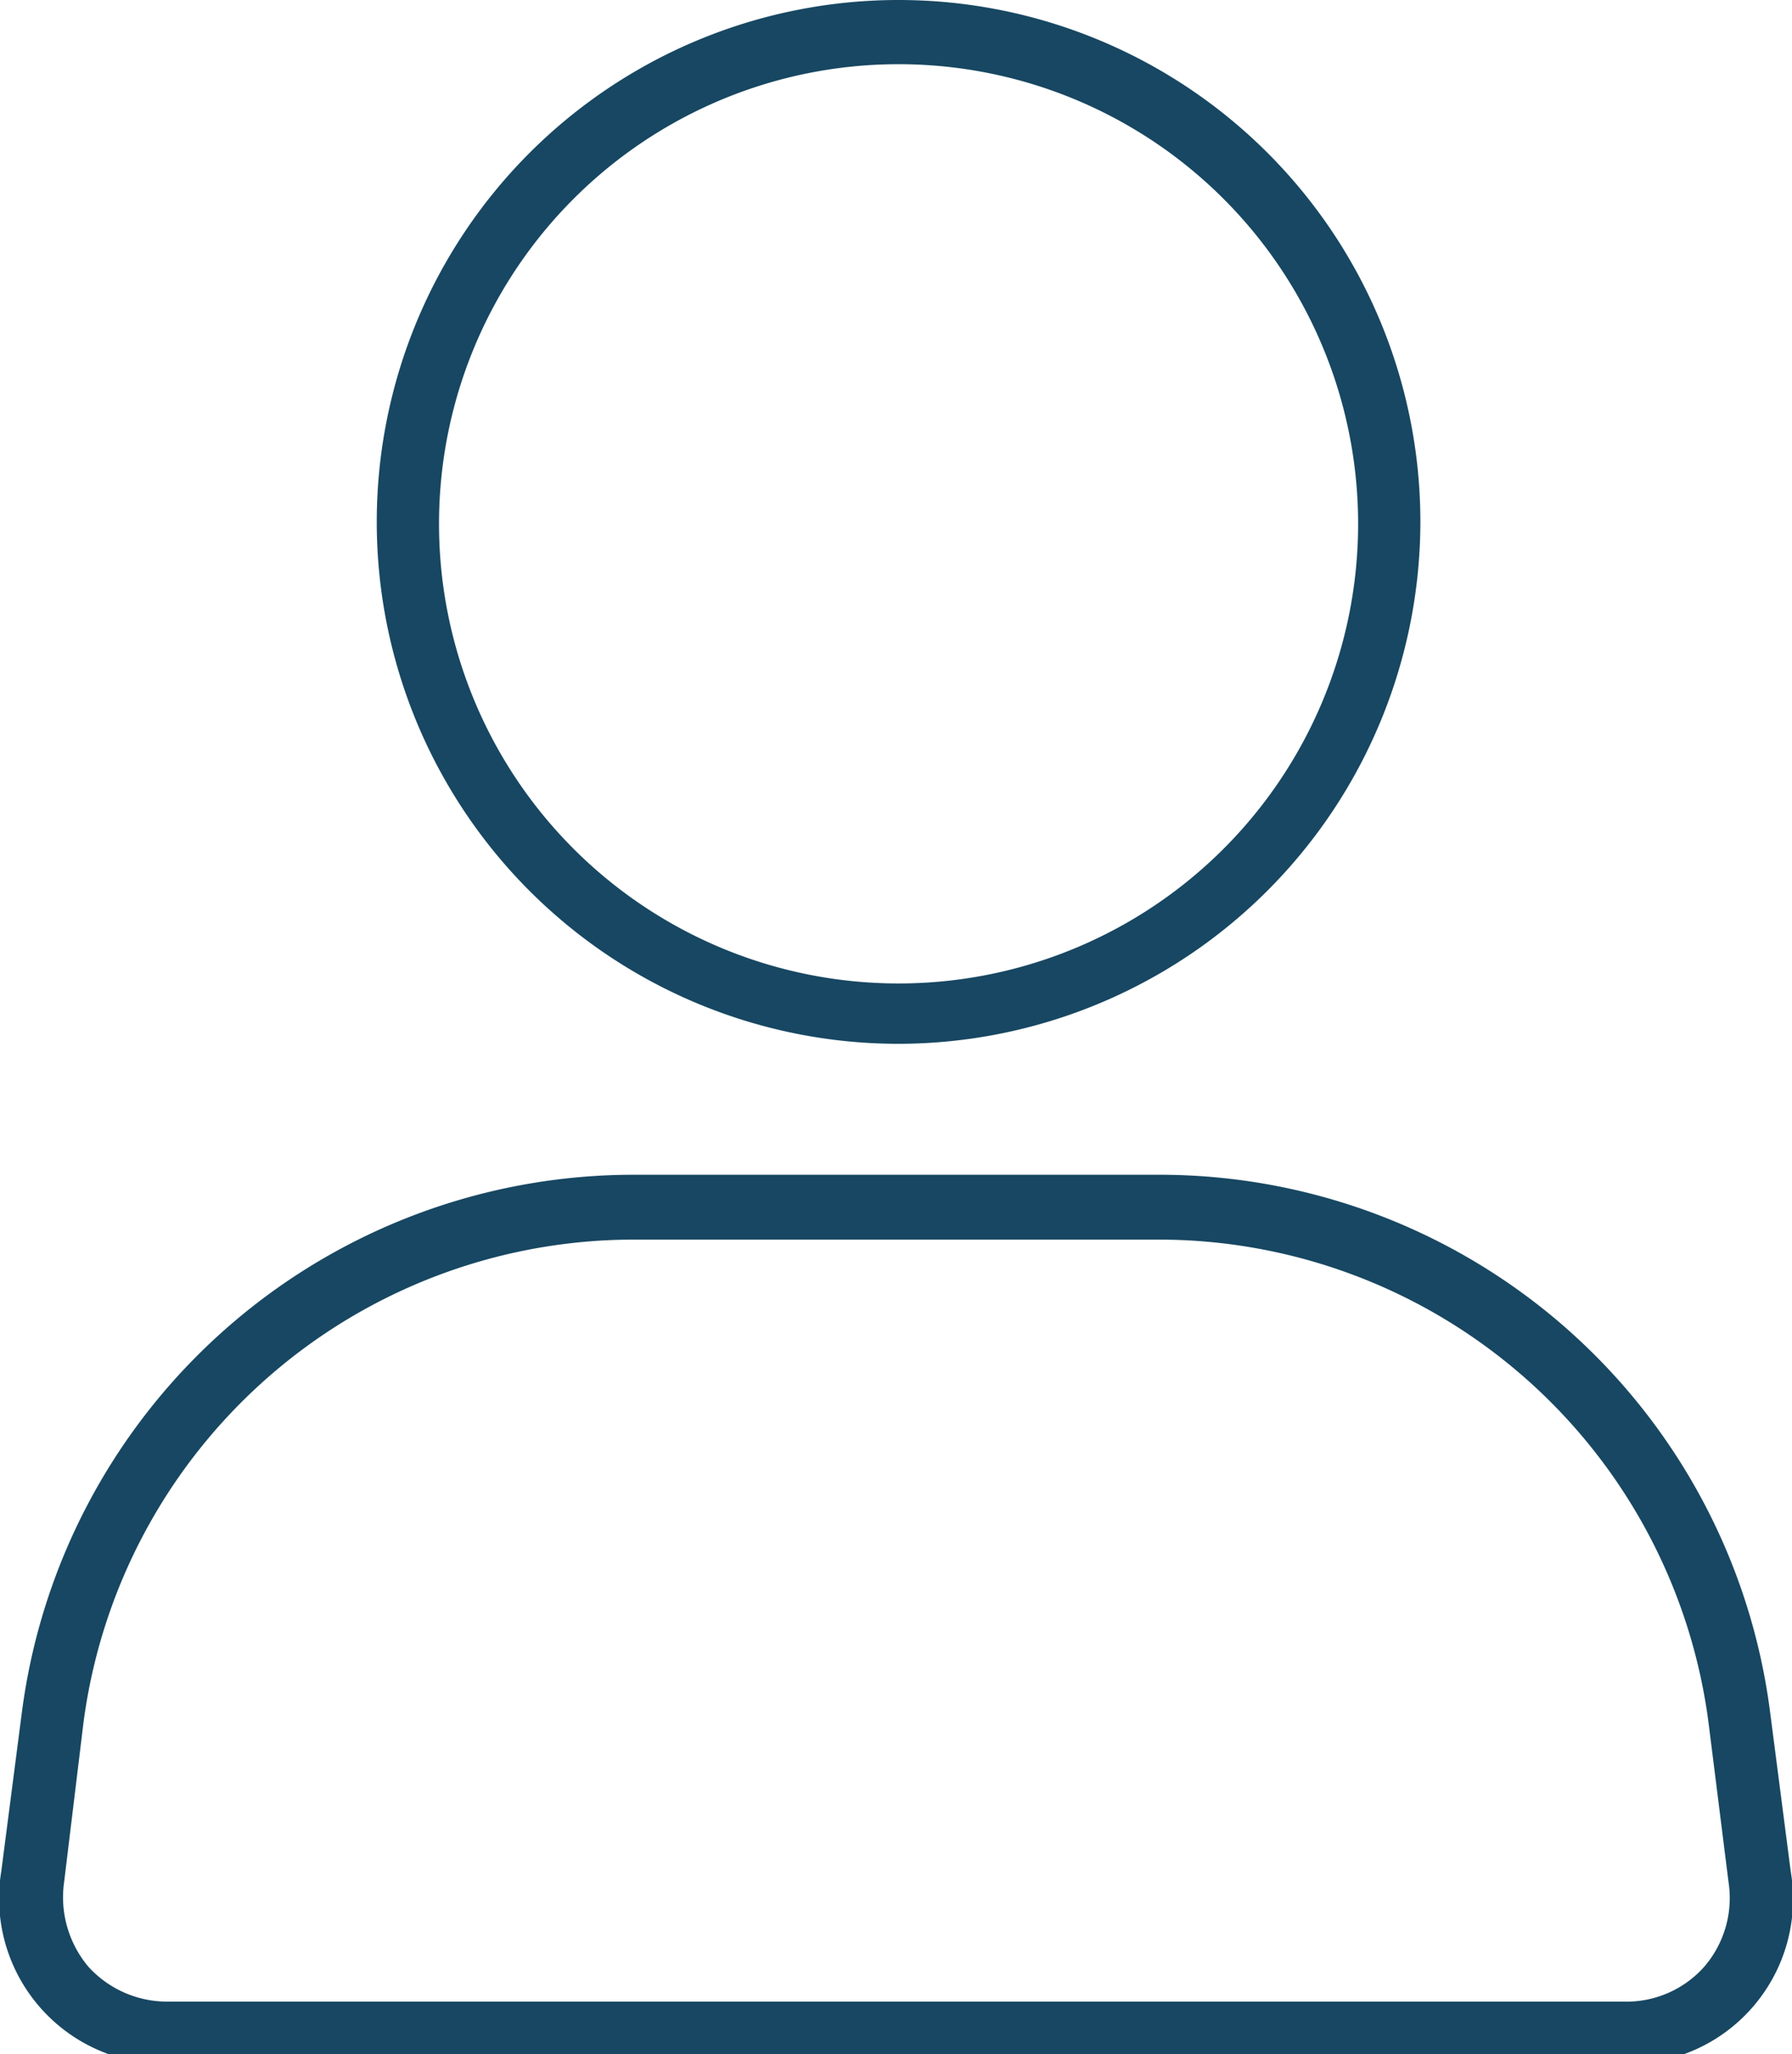 <svg id="Layer_1" data-name="Layer 1" xmlns="http://www.w3.org/2000/svg" viewBox="0 0 27.92 32"><defs><style>.cls-1{fill:#174762;}</style></defs><path class="cls-1" d="M25.29,32.15H2.64a2.58,2.58,0,0,1-2.62-3l.32-2.47a9.61,9.61,0,0,1,9.52-8.38h8.21a9.59,9.59,0,0,1,9.51,8.38l.32,2.47a2.57,2.57,0,0,1-2.61,3ZM9.86,19.31A8.65,8.65,0,0,0,1.3,26.84L1,29.31H1a1.68,1.68,0,0,0,.38,1.33,1.66,1.66,0,0,0,1.27.54H25.29a1.62,1.62,0,0,0,1.26-.54,1.64,1.64,0,0,0,.38-1.33l-.31-2.47a8.64,8.64,0,0,0-8.55-7.53ZM.51,29.25h0Z"/><path class="cls-1" d="M14,16.26a8.13,8.13,0,1,1,8.13-8.13A8.14,8.14,0,0,1,14,16.26ZM14,1a7.16,7.16,0,1,0,7.16,7.16A7.16,7.16,0,0,0,14,1Z"/></svg>